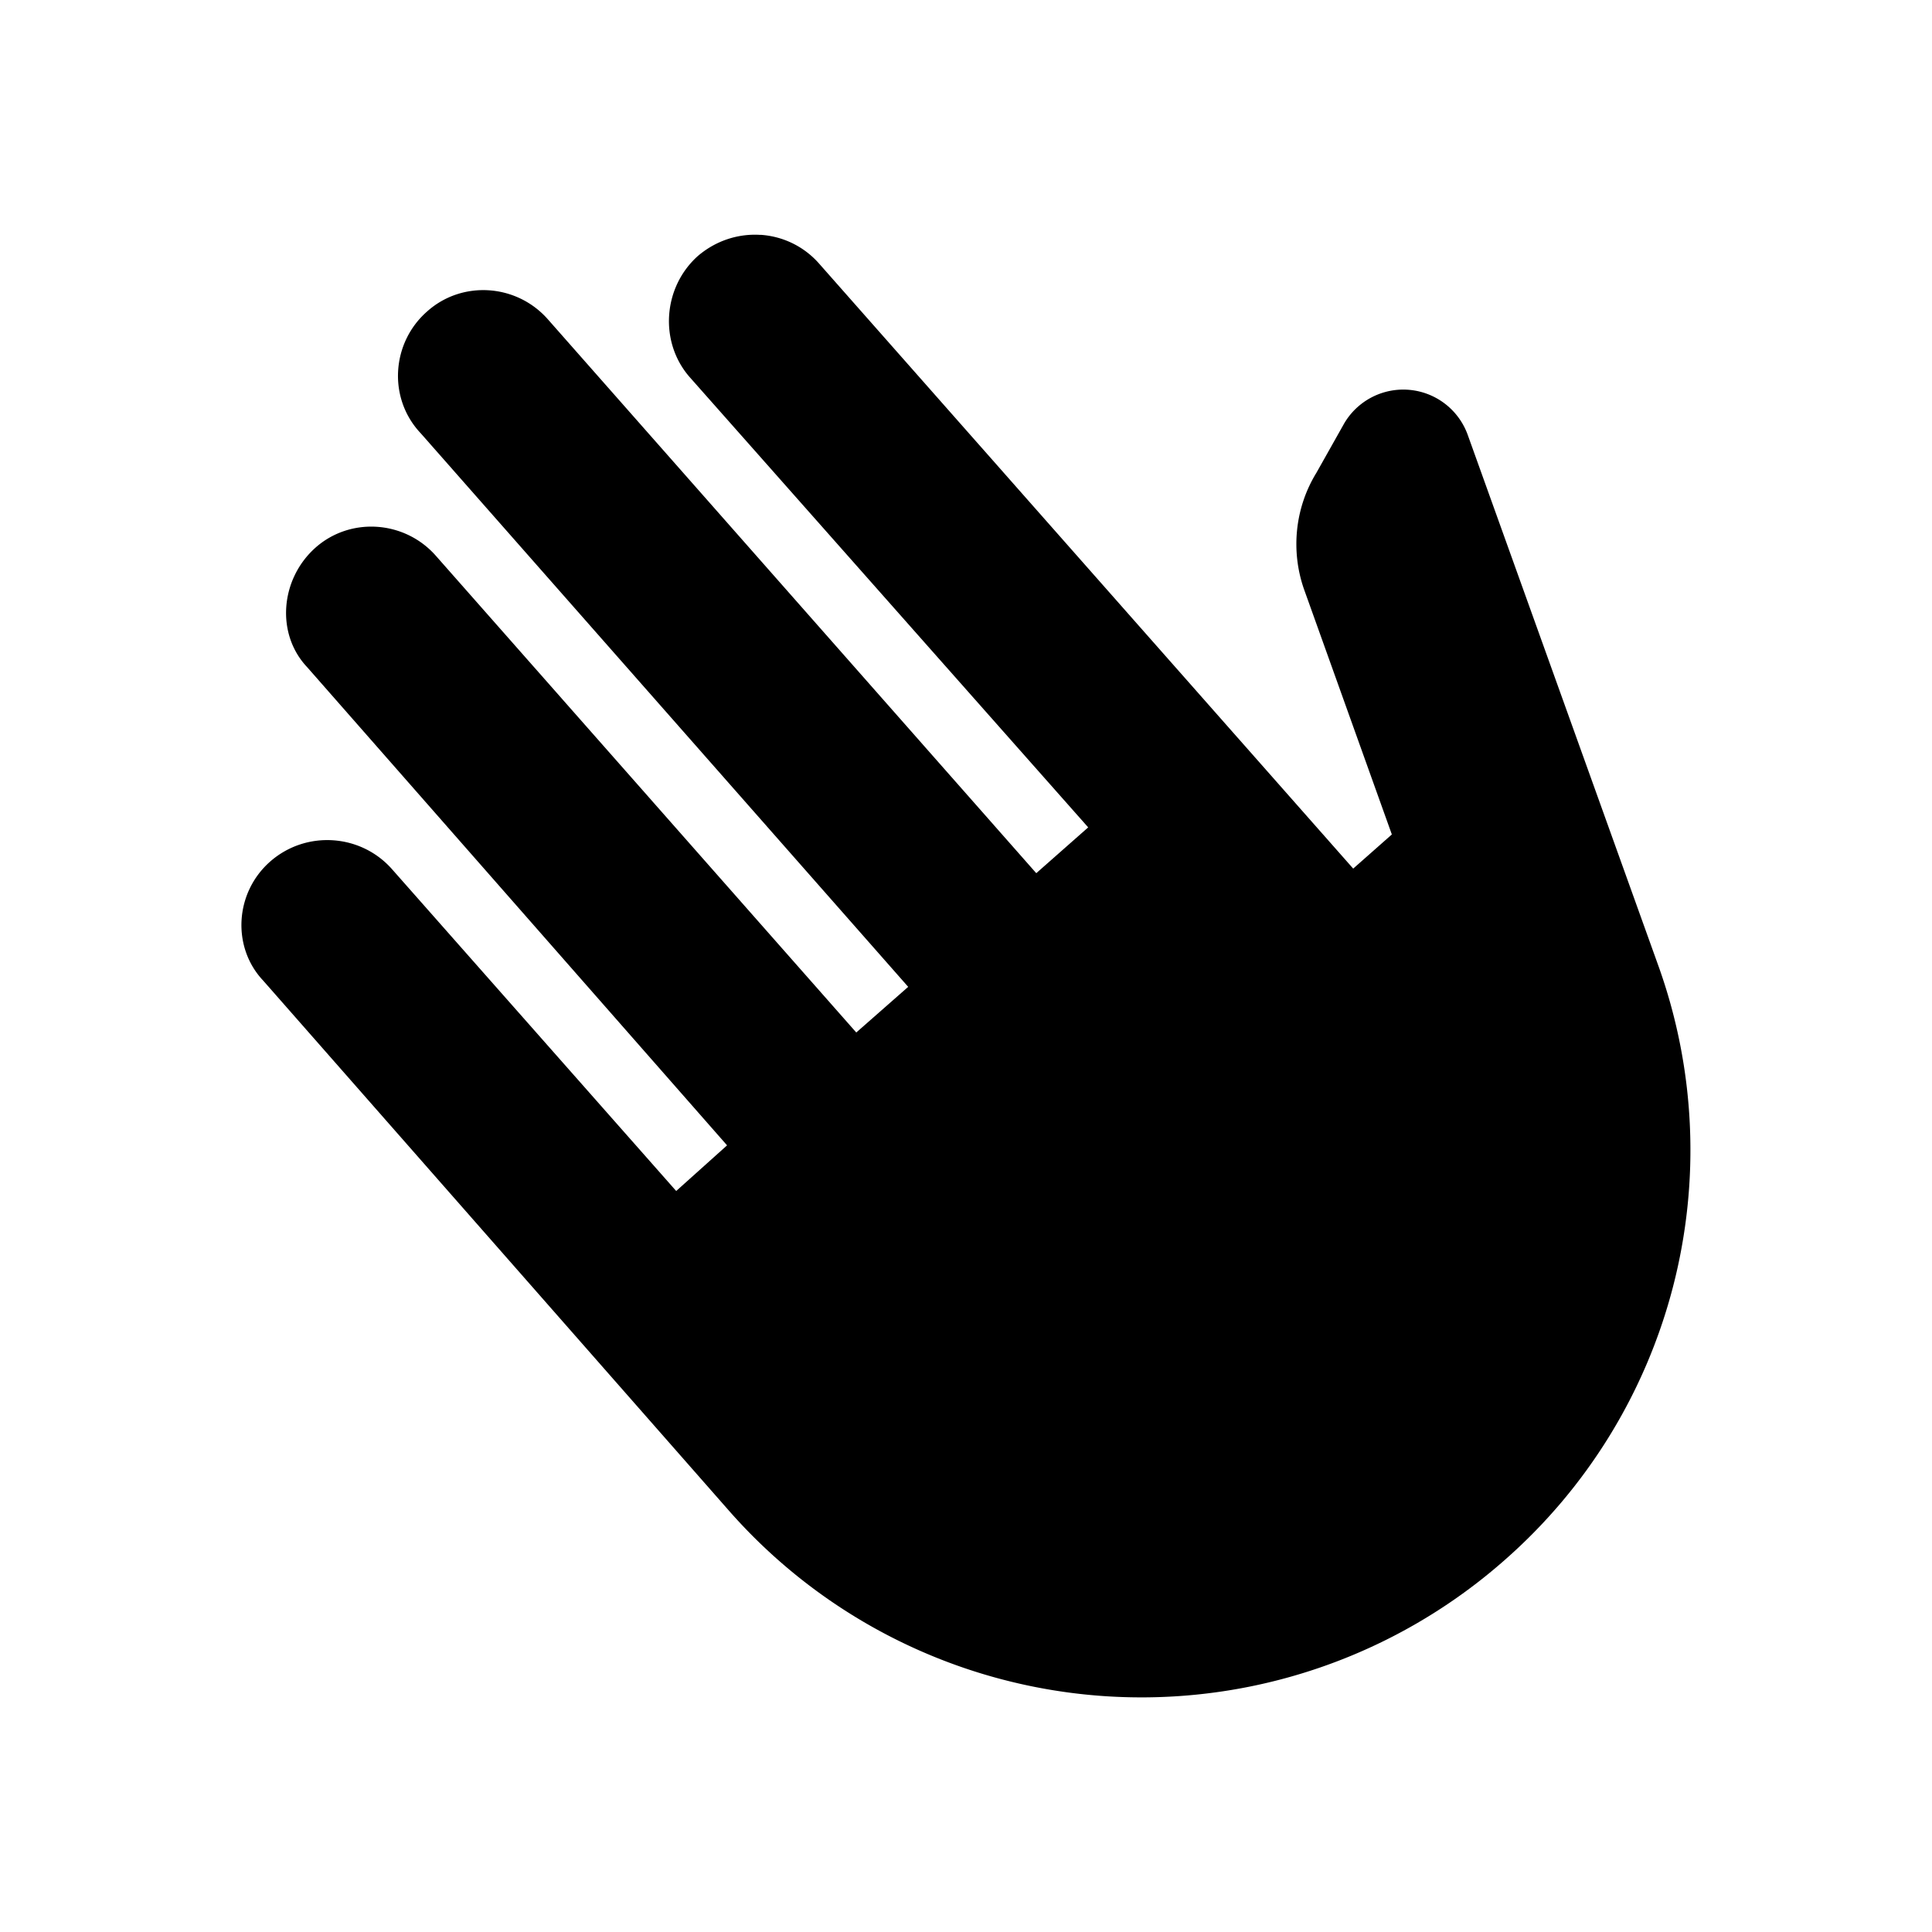 <?xml version="1.0" encoding="UTF-8"?>
<svg id="svg1" version="1.1" viewBox="0 0 24 24" xml:space="preserve" xmlns="http://www.w3.org/2000/svg"><path id="path1" d="m9.448 2.917c0.273 0.018 0.538 0.14 0.732 0.363l6.63 7.51 0.48-0.424-1.091-3.046c-0.167-0.478-0.113-1.013 0.154-1.447l0.345-0.613a0.851 0.851 0 0 1 1.536 0.146l2.369 6.597a6.776 6.776 0 0 1-1.912 7.377 6.82 6.82 0 0 1-9.635-0.613l-5.787-6.586c-0.389-0.412-0.356-1.09 0.089-1.48 0.445-0.389 1.125-0.345 1.515 0.1l3.527 3.994 0.632-0.567-5.217-5.941c-0.389-0.412-0.334-1.09 0.1-1.48 0.434-0.389 1.112-0.345 1.502 0.1l5.22 5.919 0.645-0.567-6.054-6.875c-0.412-0.434-0.367-1.125 0.078-1.515 0.434-0.389 1.112-0.345 1.502 0.1l6.065 6.878 0.645-0.569-4.952-5.595c-0.378-0.434-0.332-1.112 0.102-1.502 0.228-0.195 0.508-0.281 0.78-0.263z"/></svg>
